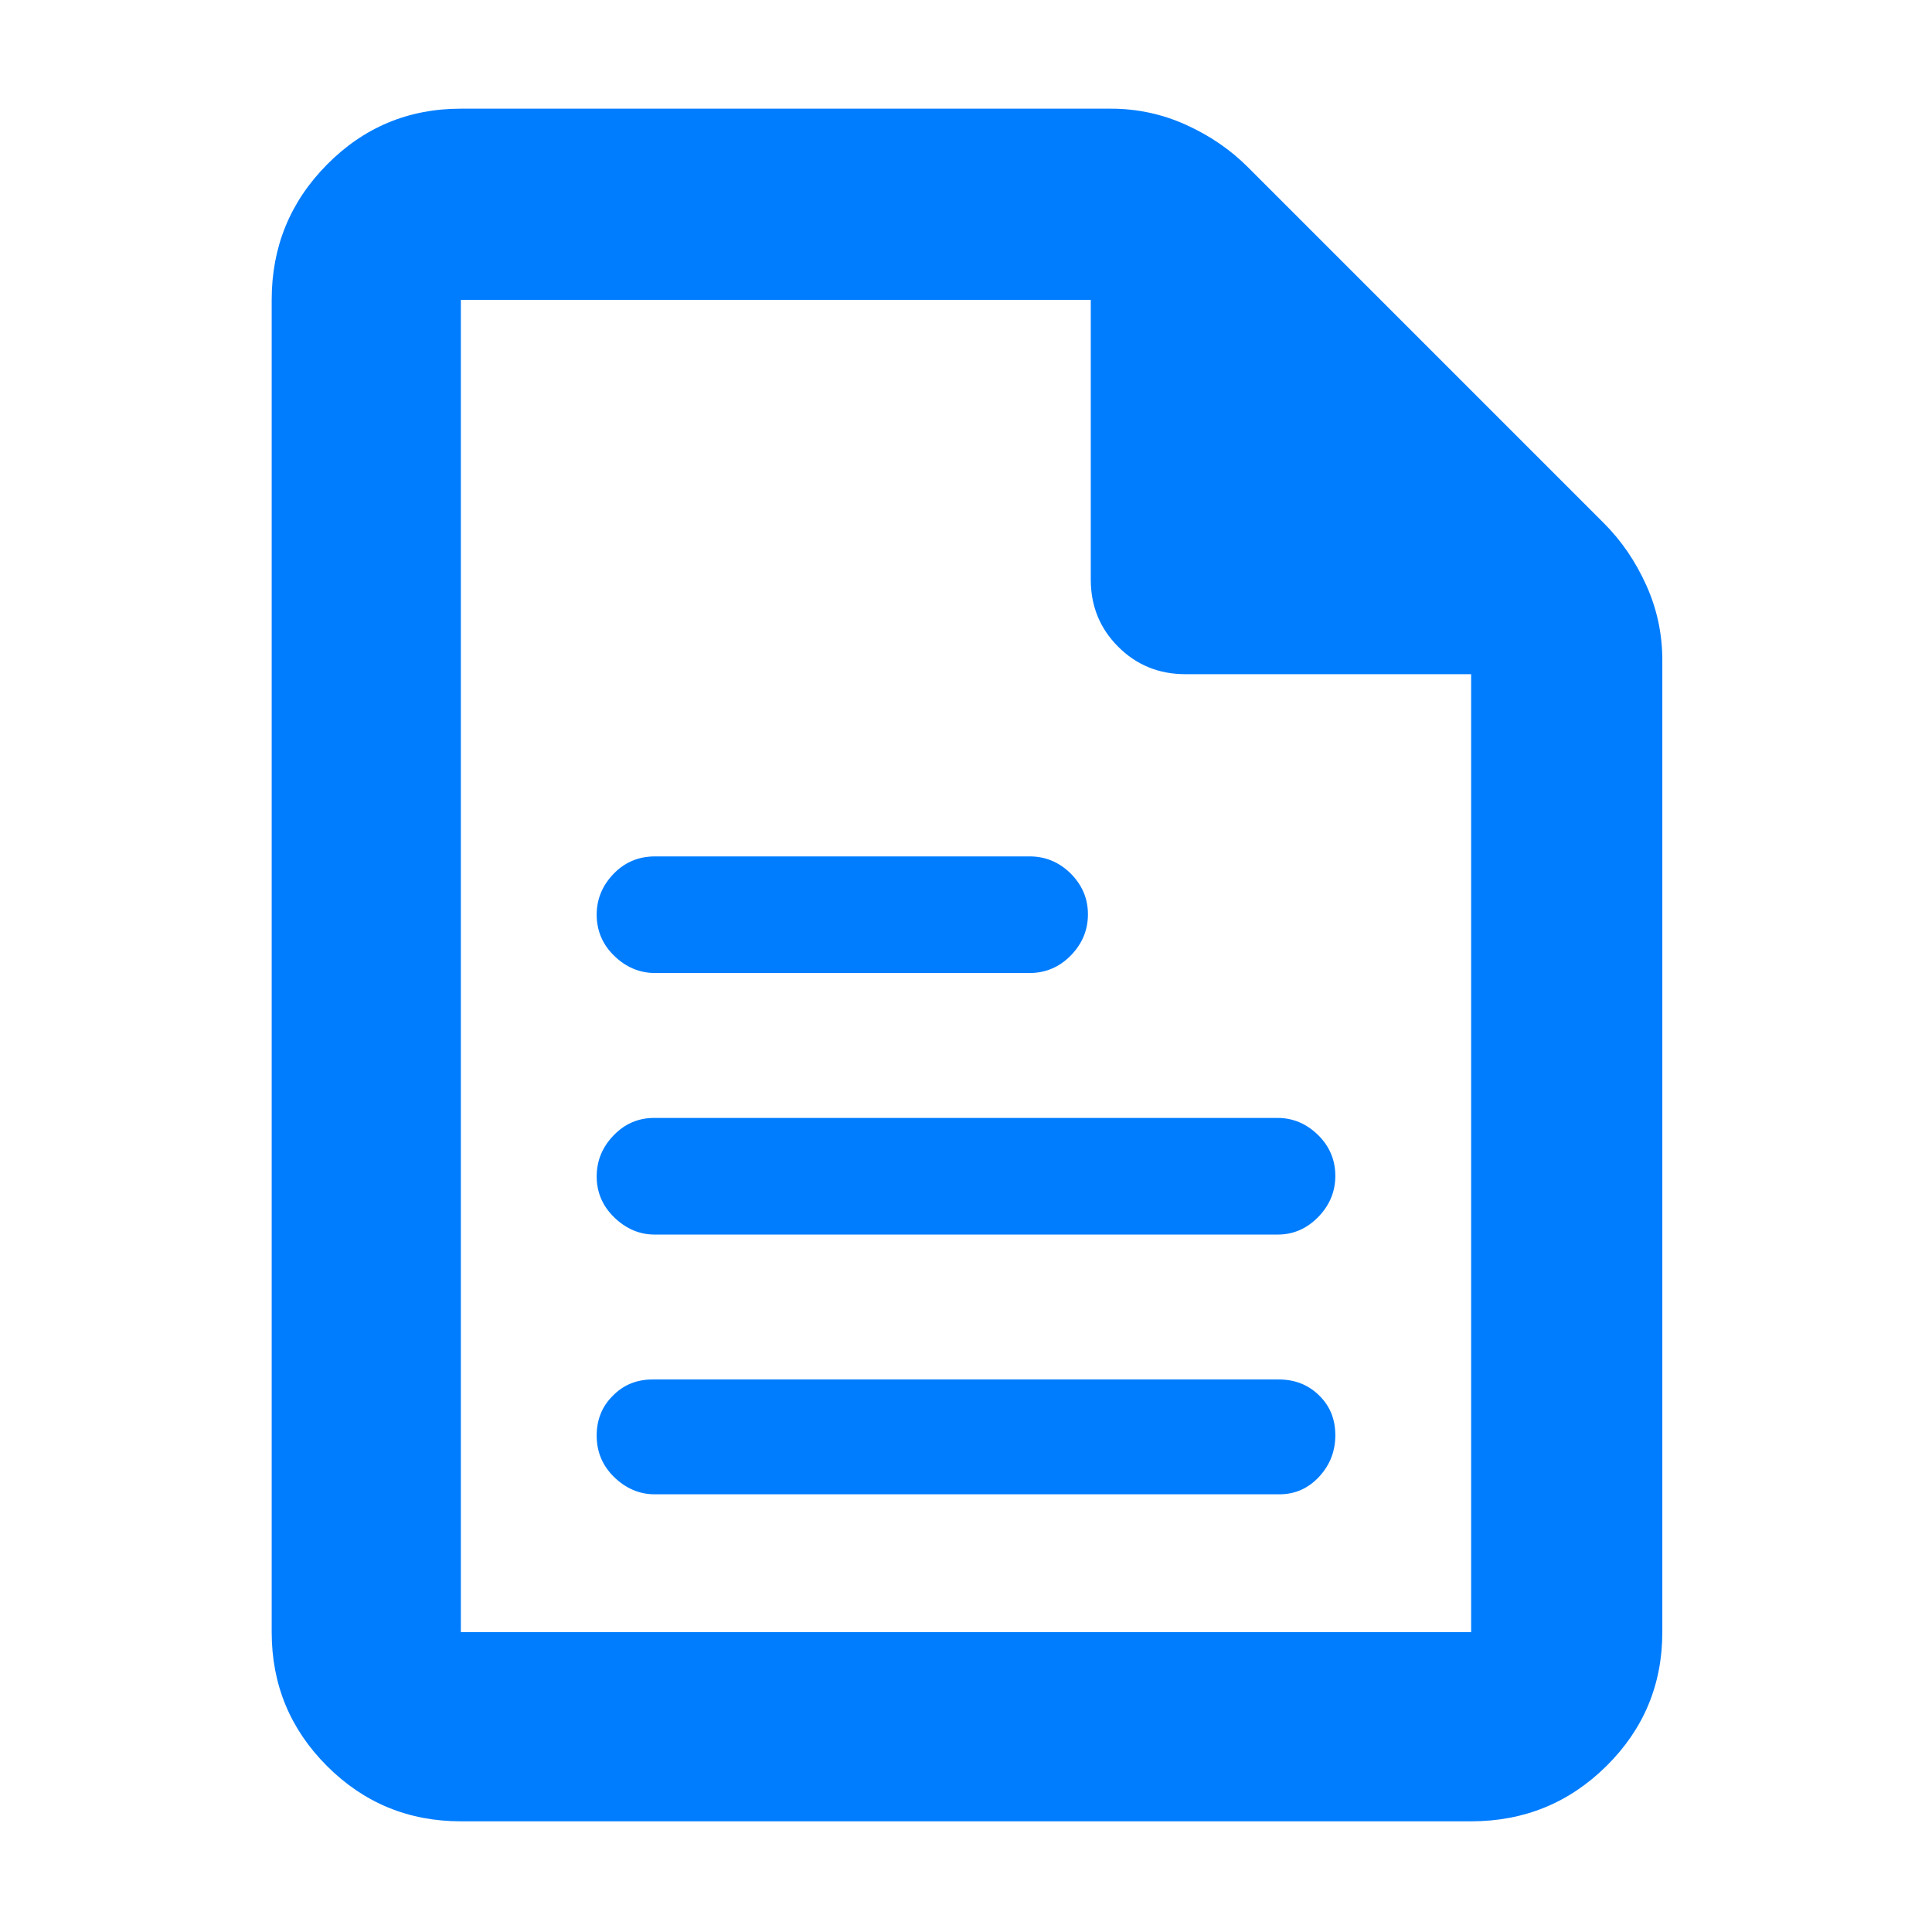 <svg height="48" viewBox="0 -960 960 960" width="48" xmlns="http://www.w3.org/2000/svg"><path fill="rgb(0, 125, 255)" d="m229-55c-26.033 0-48.207-9.157-66.52-27.47-18.32-18.32-27.48-40.497-27.48-66.53v-662c0-26.307 9.16-48.717 27.48-67.23 18.313-18.513 40.487-27.77 66.52-27.77h323c13.04 0 25.467 2.667 37.28 8s22.053 12.333 30.72 21l177 177c8.667 8.667 15.667 18.907 21 30.72s8 24.24 8 37.28v483c0 26.033-9.257 48.21-27.77 66.53-18.513 18.313-40.923 27.47-67.23 27.47zm313-617v-139h-313v662h502v-476h-142c-13.167 0-24.29-4.543-33.37-13.63-9.087-9.08-13.63-20.203-13.63-33.37zm-236.874 445.92c-5.76-5.62-8.641-12.47-8.641-20.56 0-7.89 2.669-14.57 8.025-19.82 5.339-5.47 11.924-8.09 19.775-8.09h311.132c7.956 0 14.63 2.62 20.021 7.89 5.391 5.28 8.078 11.77 8.078 19.86 0 7.9-2.669 14.74-8.009 20.53-5.338 5.79-11.924 8.78-19.738 8.78h-310.465c-7.693 0-14.419-2.99-20.178-8.59zm0-129.09c-5.76-5.62-8.641-12.46-8.641-20.19 0-7.9 2.827-14.75 8.464-20.53 5.621-5.81 12.347-8.62 20.145-8.62h309.656c7.656 0 14.366 2.81 20.125 8.42 5.761 5.63 8.641 12.48 8.641 20.39 0 7.73-2.809 14.57-8.447 20.37-5.637 5.79-12.346 8.78-20.142 8.78h-309.659c-7.673 0-14.383-2.99-20.142-8.62zm0-129.95c-5.76-5.62-8.641-12.47-8.641-20.37 0-7.73 2.827-14.57 8.464-20.38 5.621-5.79 12.487-8.59 20.582-8.59h186.079c7.798 0 14.577 2.8 20.336 8.42 5.76 5.79 8.641 12.47 8.641 20.39 0 7.7-2.809 14.57-8.446 20.36-5.639 5.79-12.506 8.78-20.6 8.78h-186.079c-7.798 0-14.577-2.99-20.336-8.61z"/></svg>